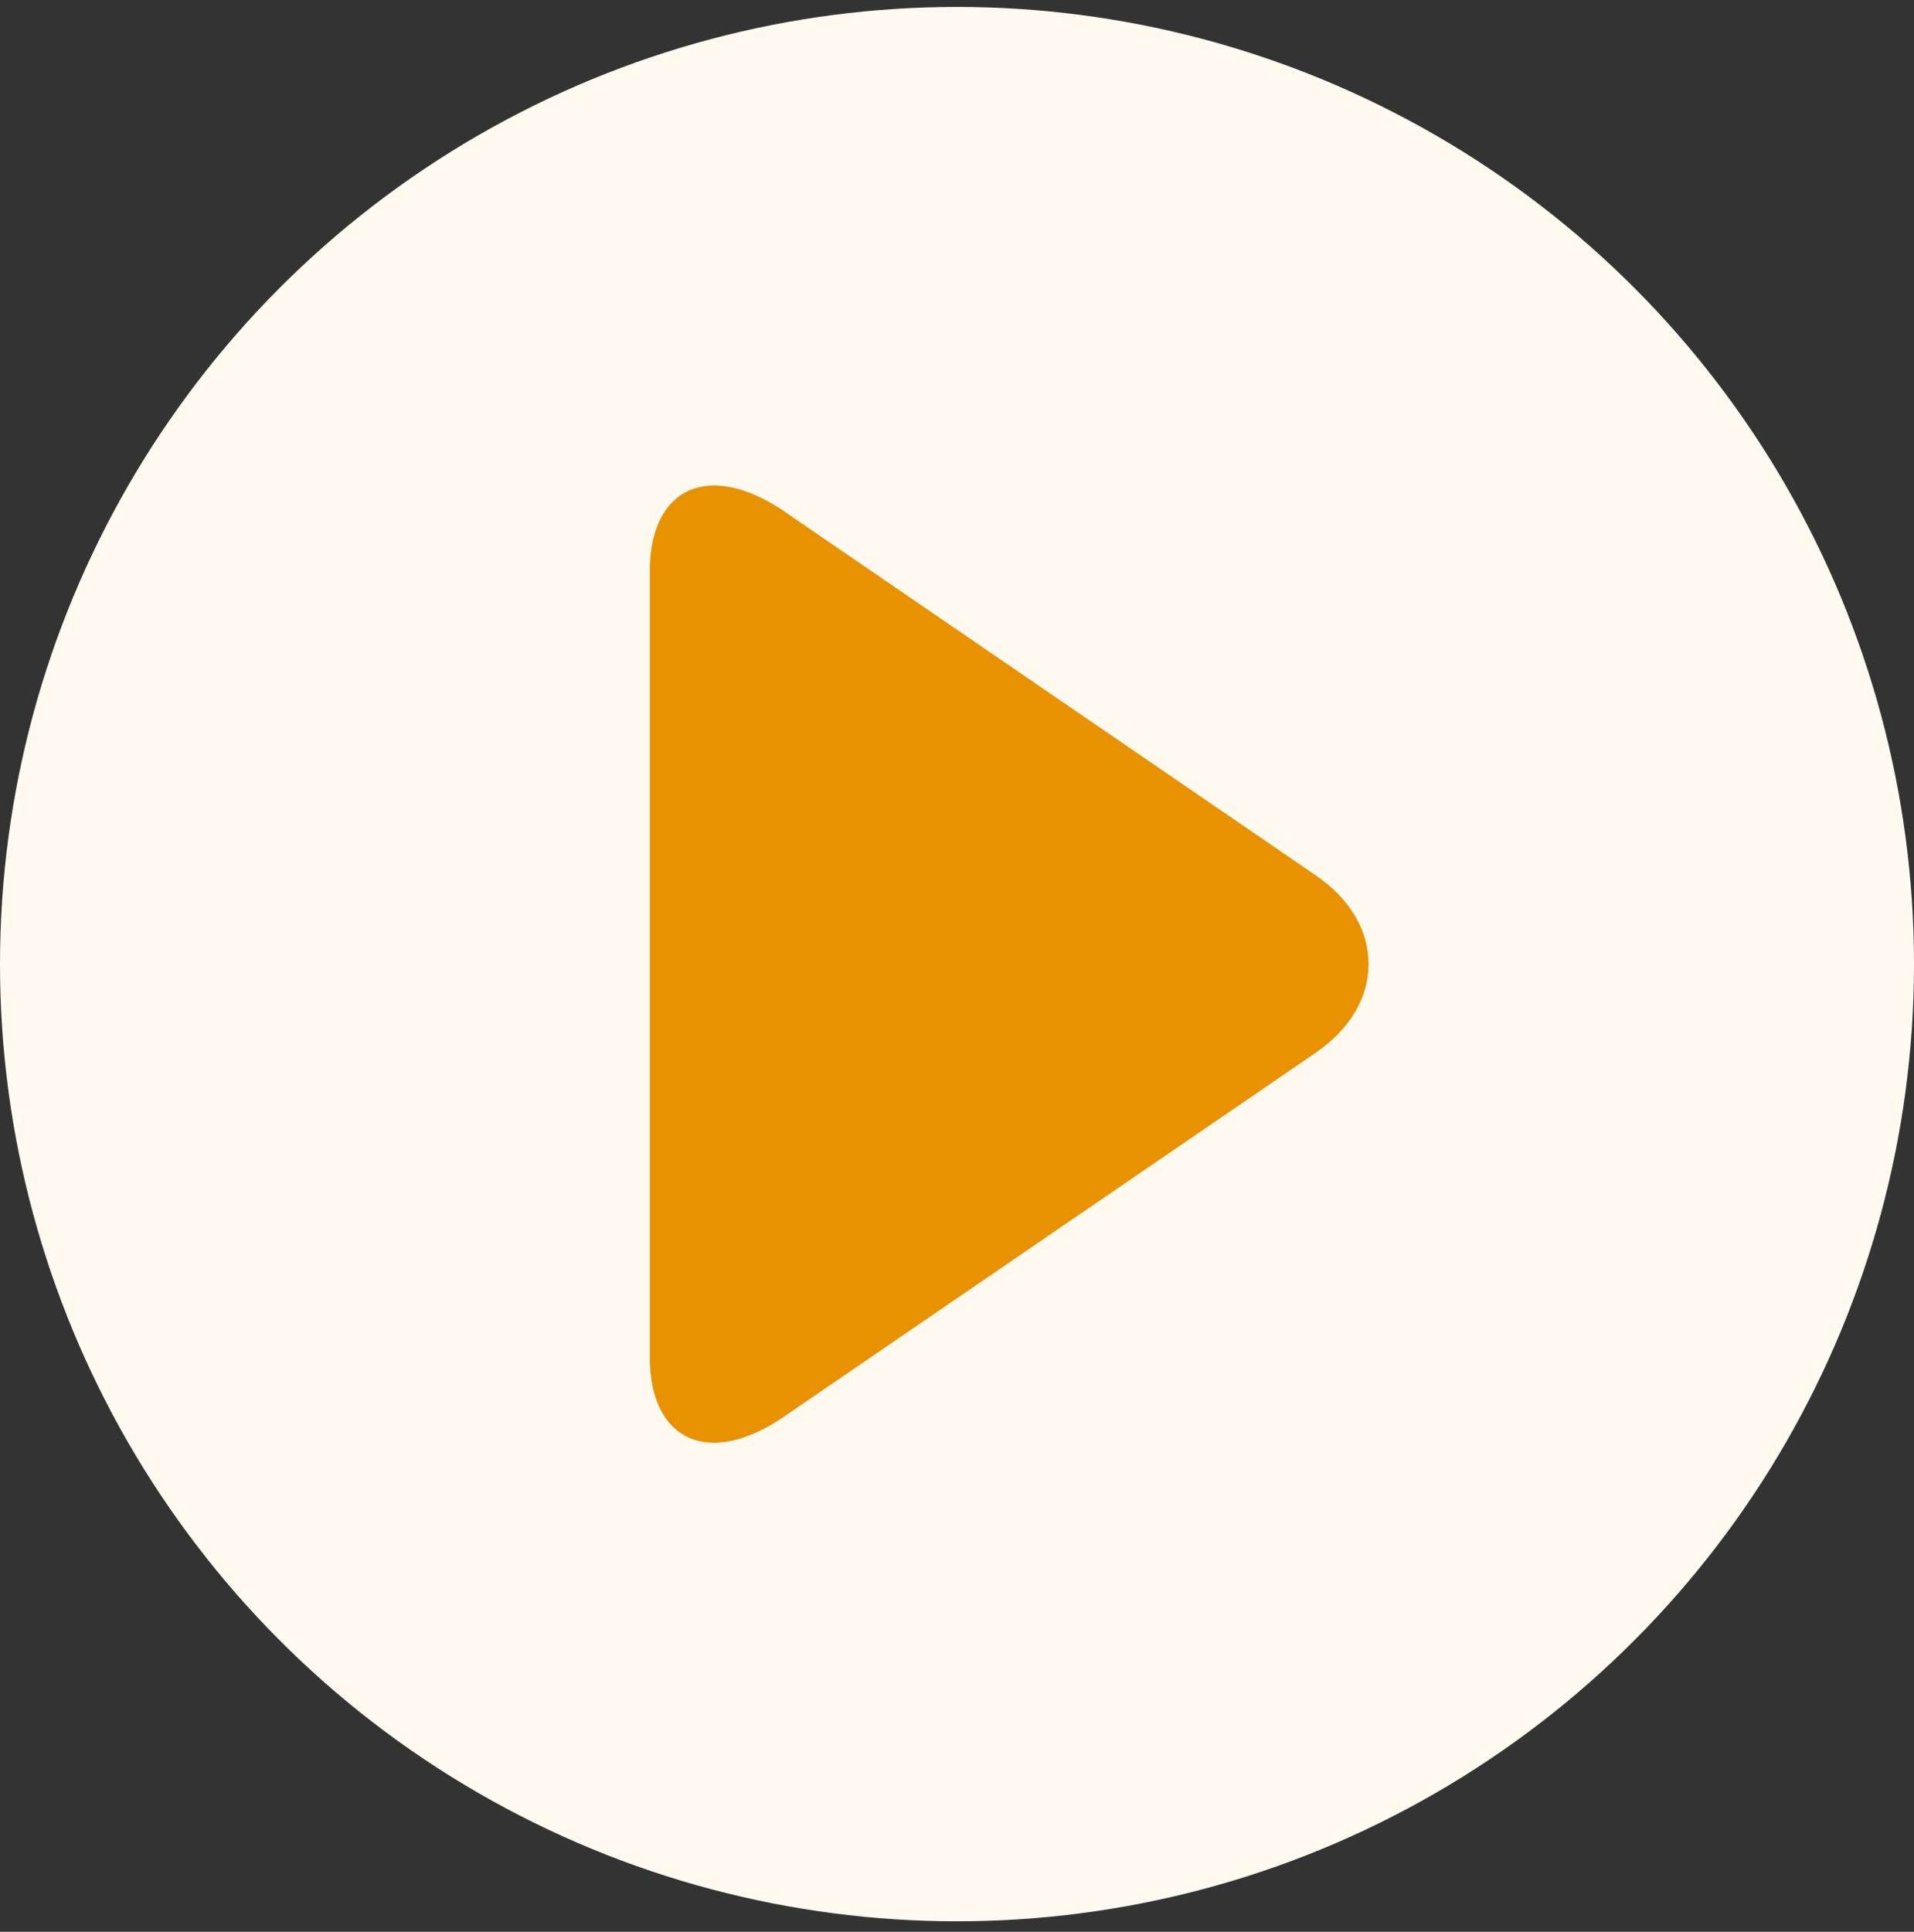 <svg width="110" height="111" viewBox="0 0 110 111" fill="none" xmlns="http://www.w3.org/2000/svg">
<rect x="0" y="0" width="110" height="111" fill="#333333" stroke="none"/>
<circle cx="55" cy="55.398" r="55" fill="#FFF9EF"/>
<g clip-path="url(#clip0_1417_10923)">
<path d="M75.609 50.291L45.059 29.376C43.648 28.41 42.227 27.898 41.045 27.898C38.761 27.898 37.348 29.732 37.348 32.8V78.003C37.348 81.069 38.759 82.898 41.038 82.898C42.221 82.898 43.62 82.386 45.034 81.417L75.599 60.503C77.564 59.156 78.653 57.343 78.653 55.396C78.653 53.45 77.577 51.638 75.609 50.291Z" fill="#E89202"/>
</g>
<defs>
<clipPath id="clip0_1417_10923">
<rect width="55" height="55" fill="white" transform="translate(30.5 27.898)"/>
</clipPath>
</defs>
</svg>
